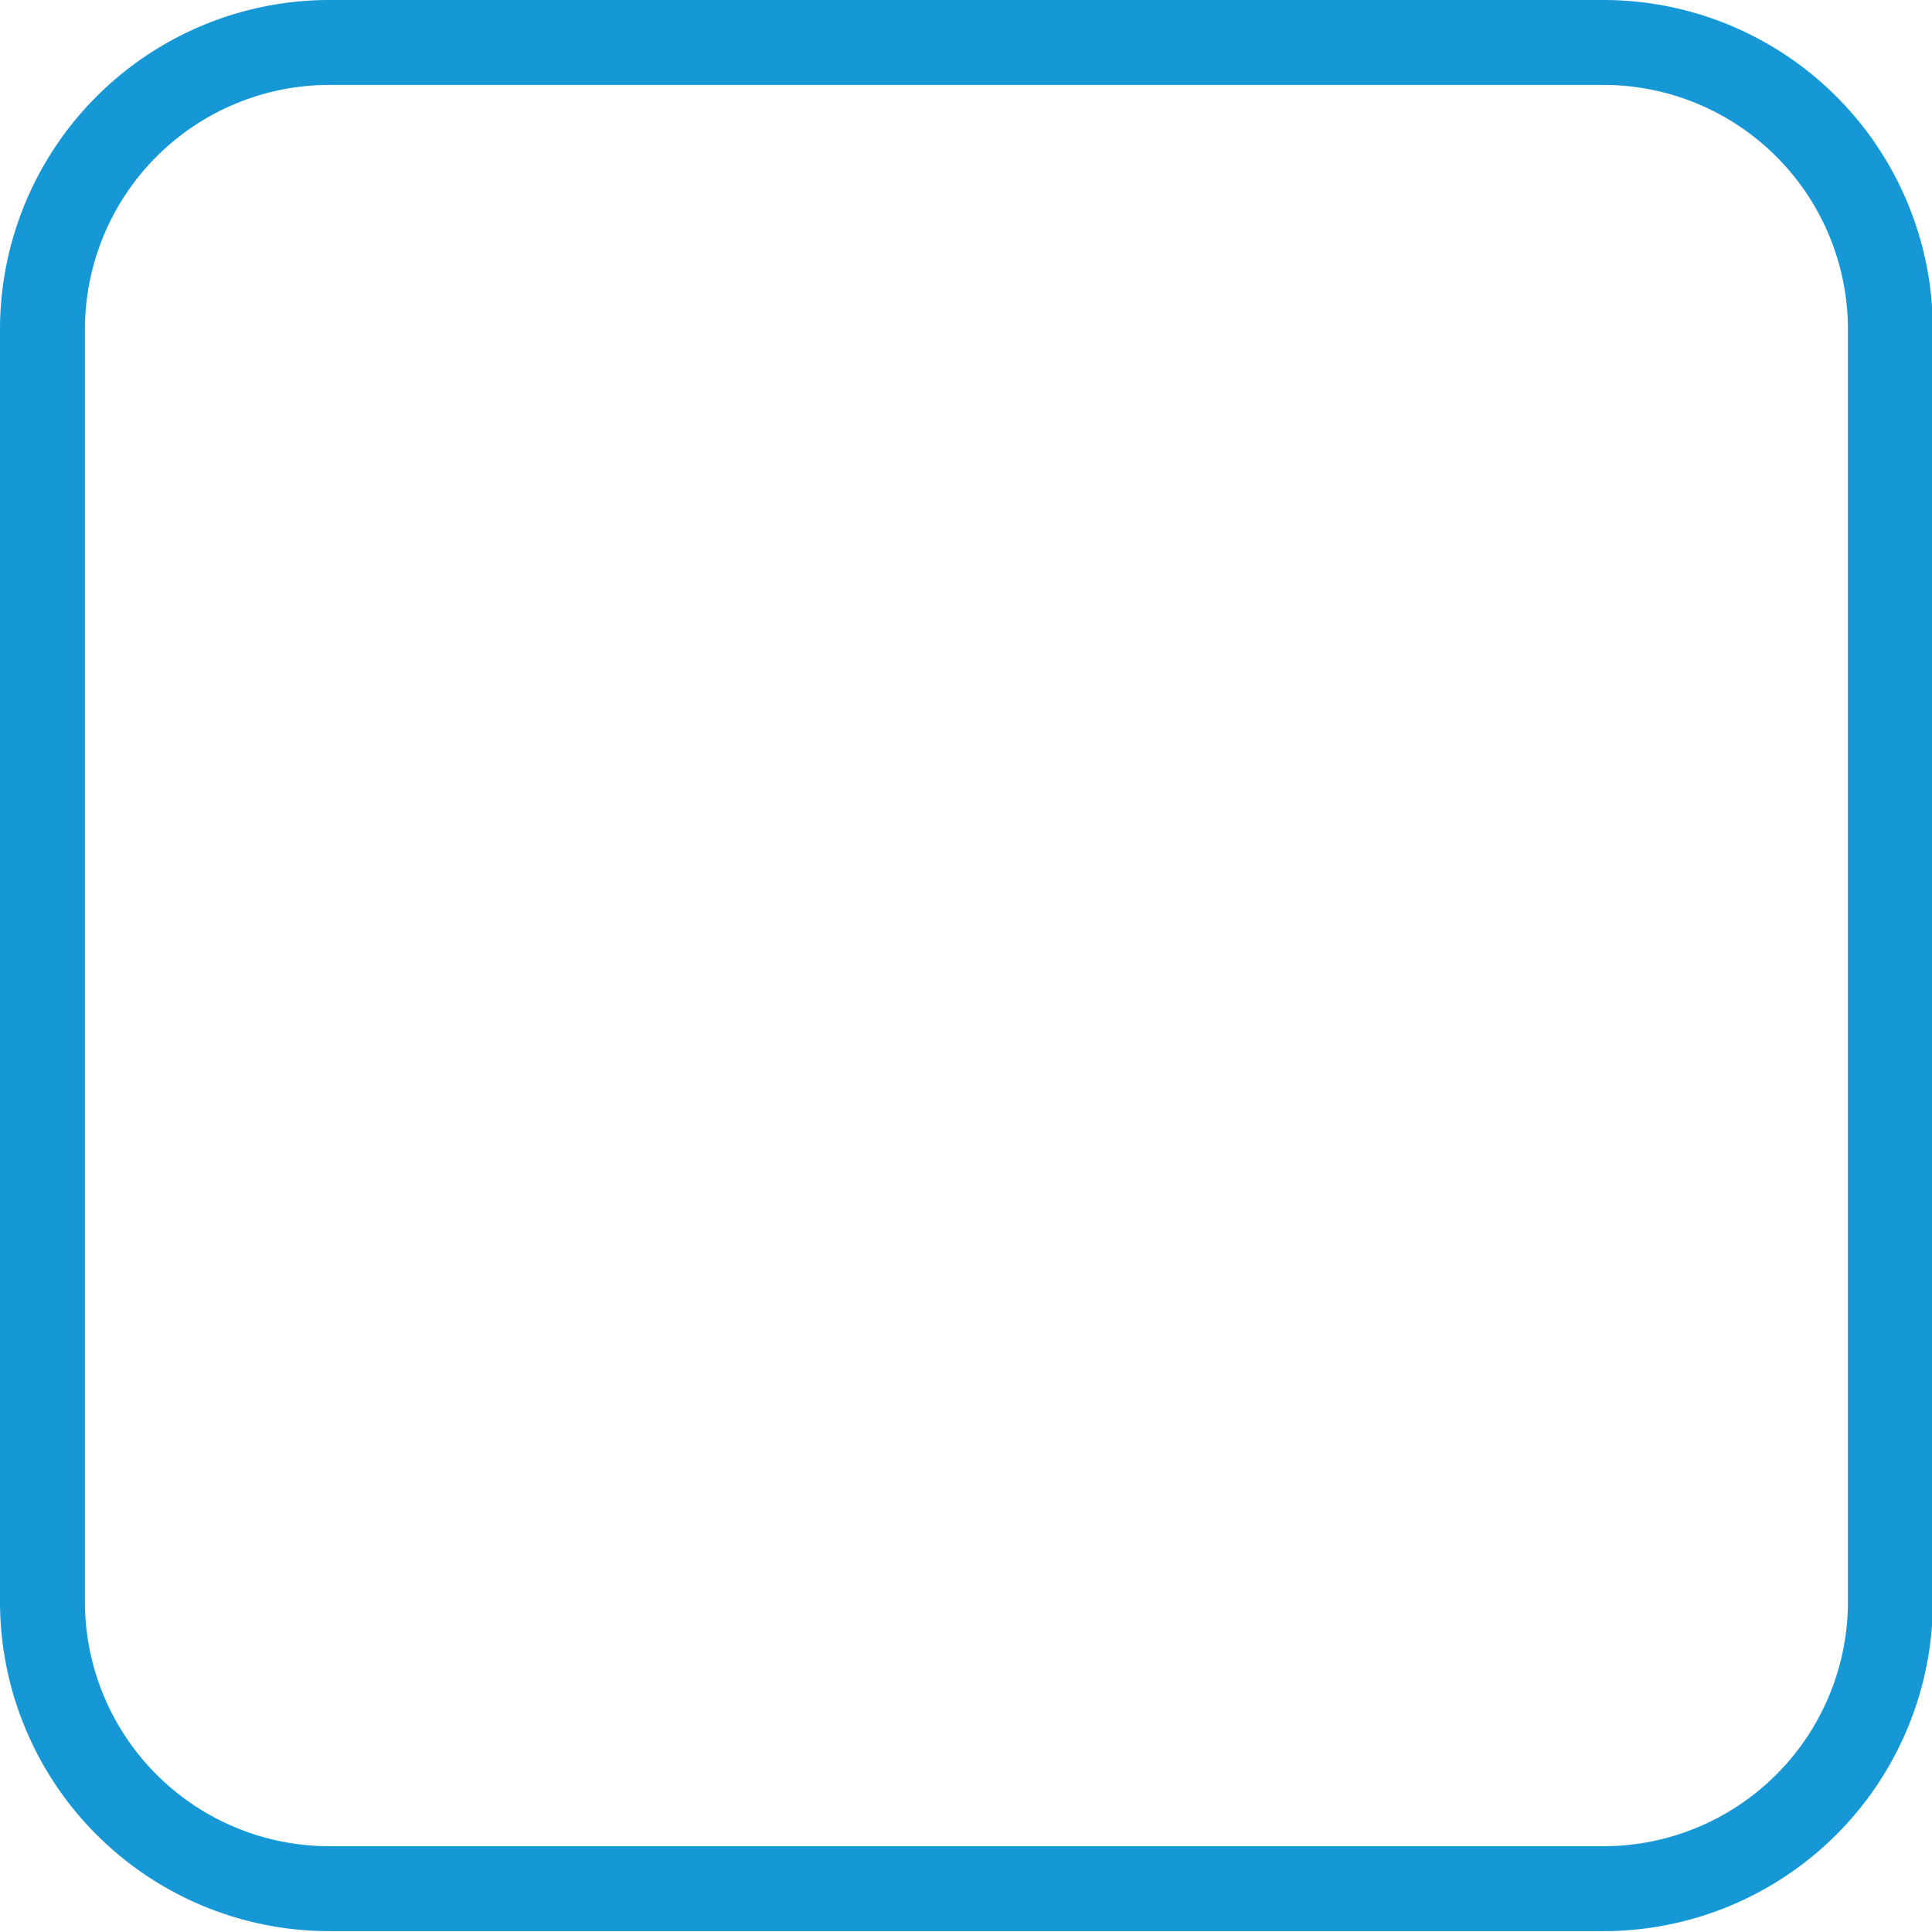 <svg xmlns="http://www.w3.org/2000/svg" viewBox="0 0 22.75 22.75"><defs><style>.cls-1{fill:none;stroke:#1798d6;stroke-miterlimit:10;}</style></defs><title>Asset 46</title><g id="Layer_2" data-name="Layer 2"><g id="Layer_1-2" data-name="Layer 1"><path class="cls-1" d="M.5,18.88v-15A3.38,3.38,0,0,1,3.88.5h15a3.38,3.38,0,0,1,3.38,3.37v15a3.38,3.38,0,0,1-3.38,3.37h-15A3.38,3.38,0,0,1,.5,18.88Z"/></g></g></svg>
